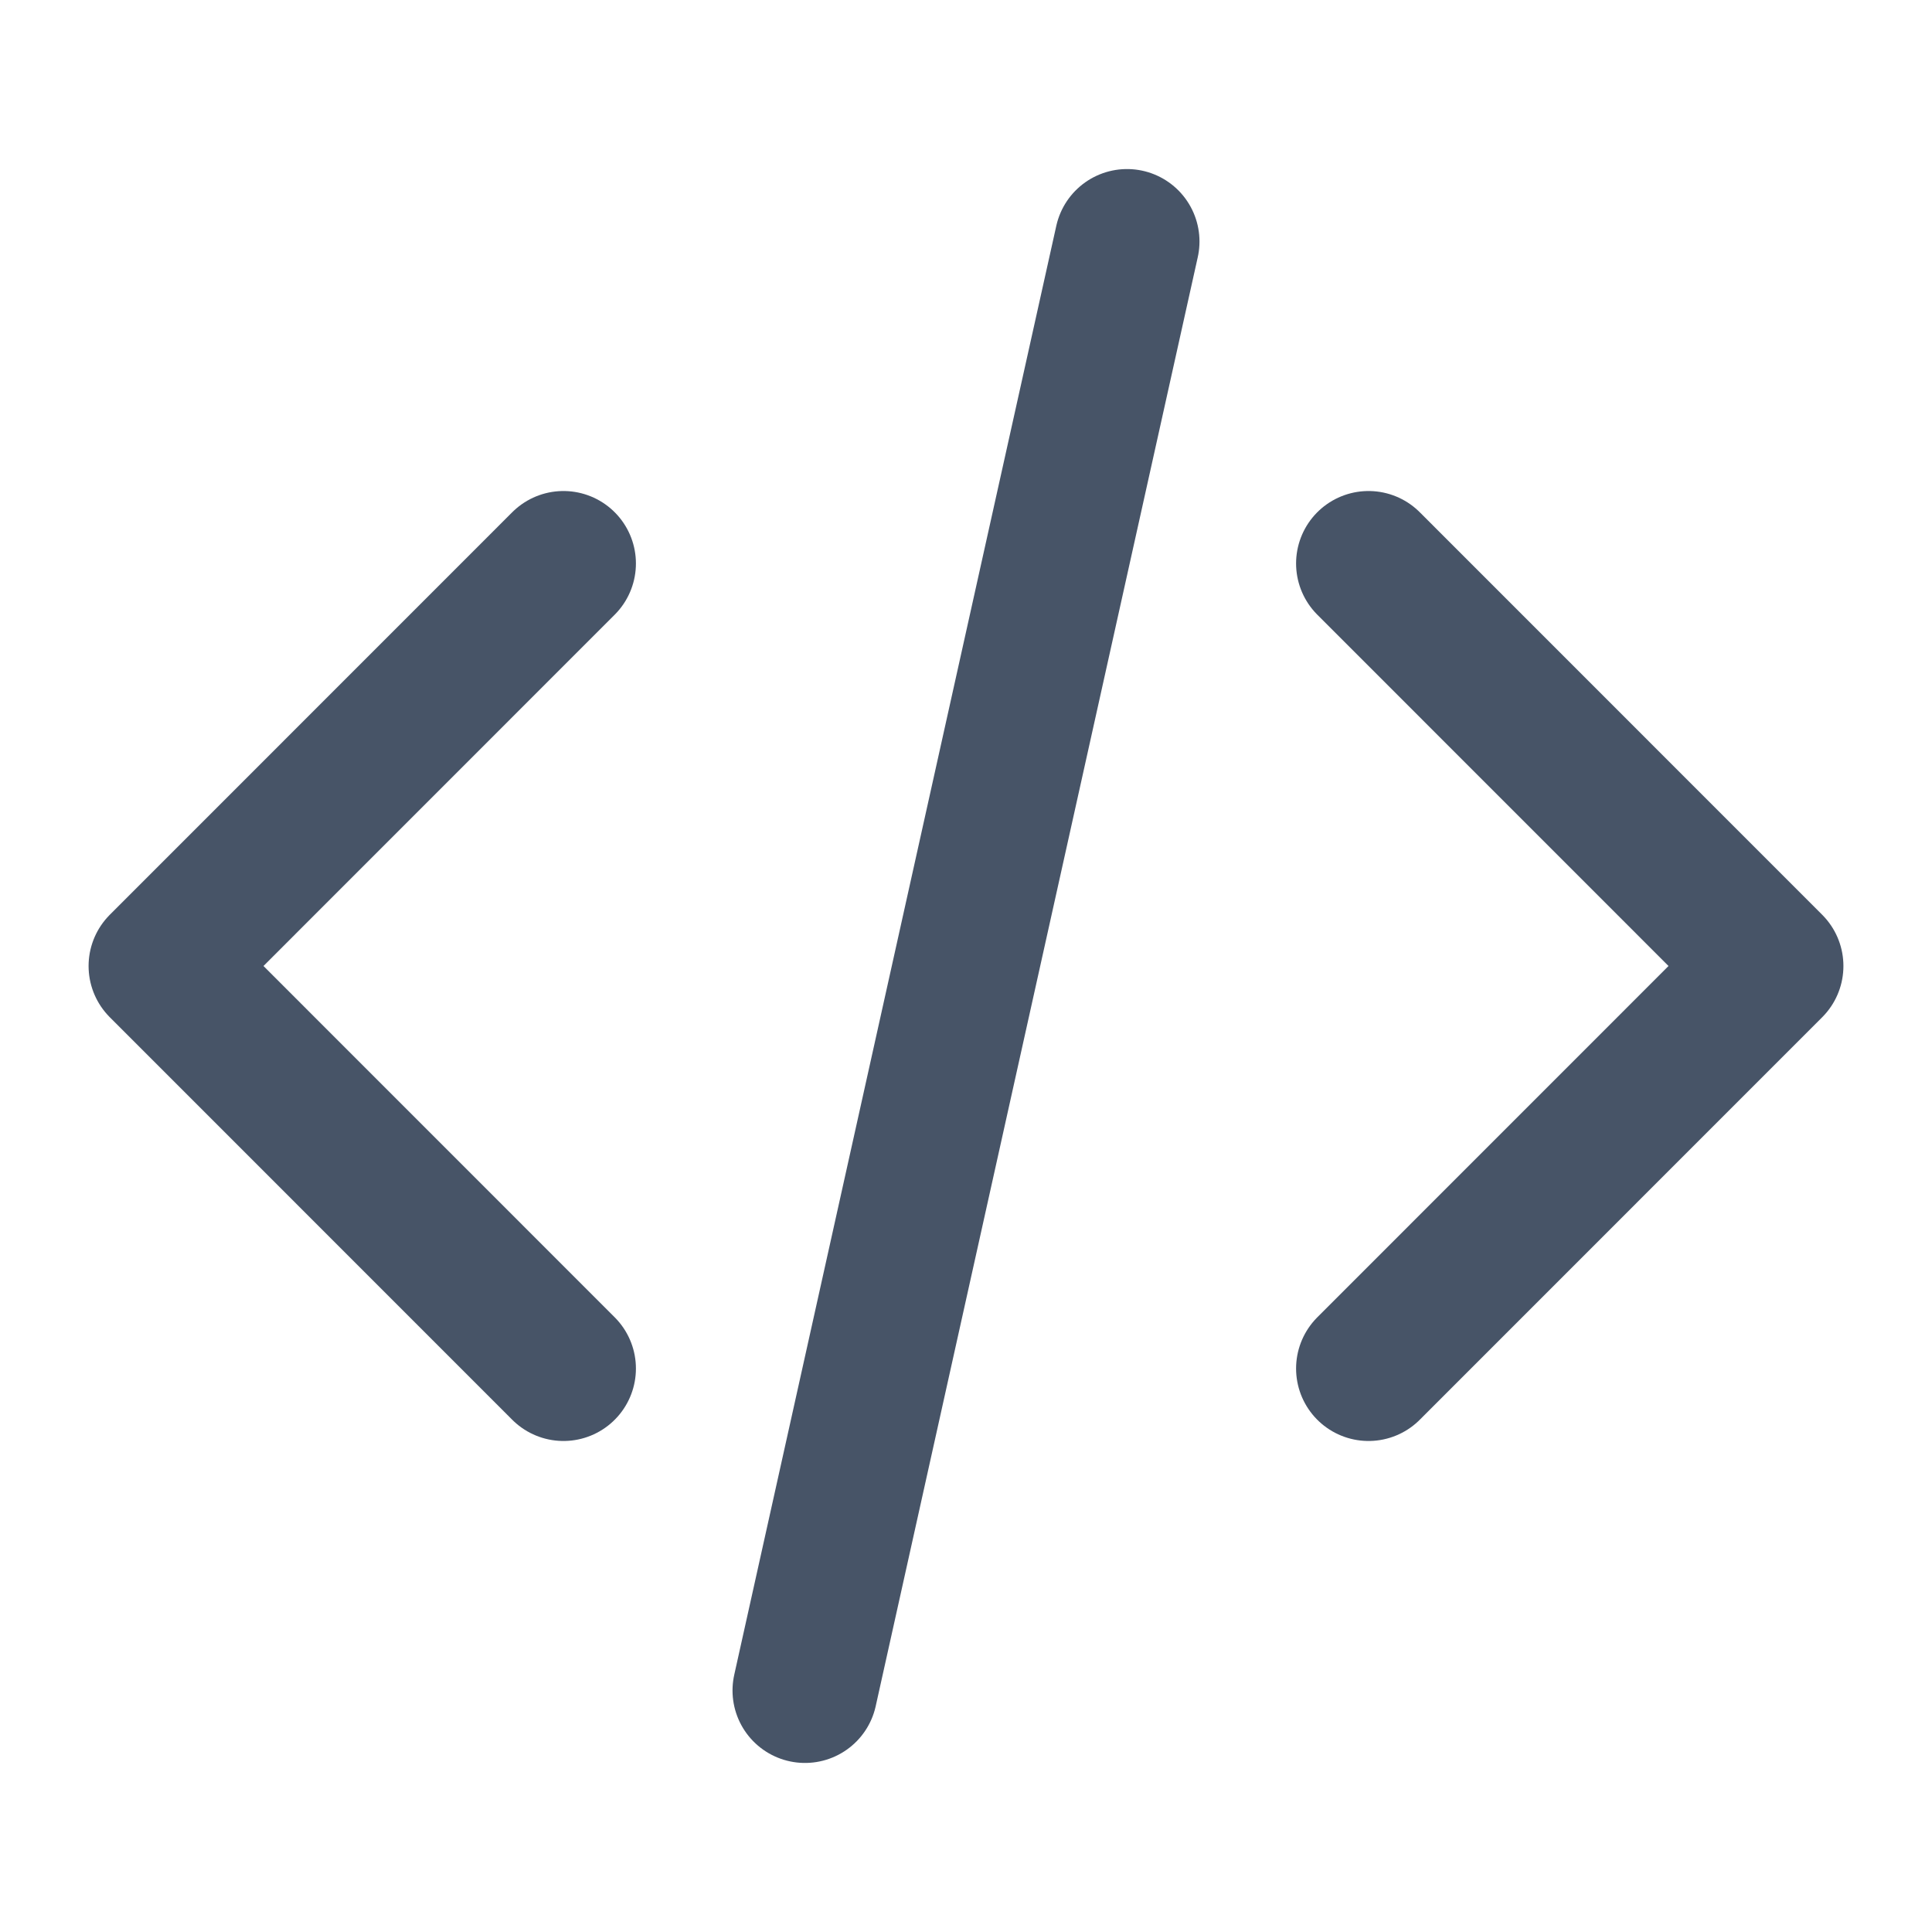 <svg width="20" height="20" viewBox="0 0 20 20" fill="none" xmlns="http://www.w3.org/2000/svg">
<path d="M14.167 14.167L18.333 10L14.167 5.833M5.833 5.833L1.667 10L5.833 14.167M11.667 2.5L8.333 17.5" stroke="#475467" stroke-width="1.5" stroke-linecap="round" stroke-linejoin="round"/>
</svg>
